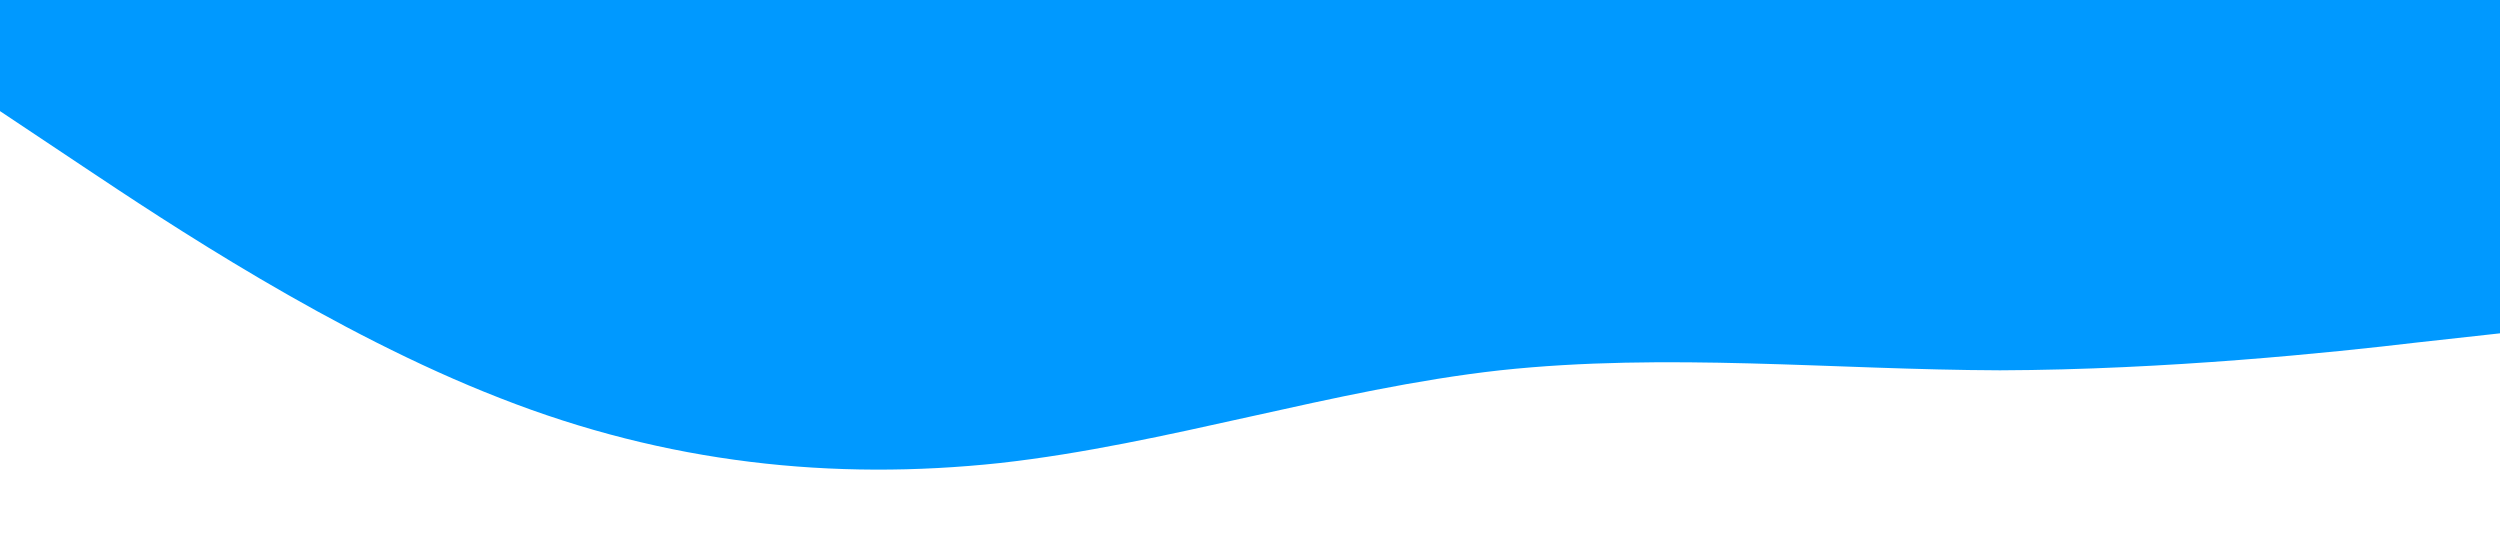 <?xml version="1.0" standalone="no"?><svg xmlns="http://www.w3.org/2000/svg" viewBox="0 0 1440 320"><path fill="#0099ff" fill-opacity="1" d="M0,64L48,96C96,128,192,192,288,229.3C384,267,480,277,576,266.7C672,256,768,224,864,213.3C960,203,1056,213,1152,213.3C1248,213,1344,203,1392,197.3L1440,192L1440,0L1392,0C1344,0,1248,0,1152,0C1056,0,960,0,864,0C768,0,672,0,576,0C480,0,384,0,288,0C192,0,96,0,48,0L0,0Z"></path></svg>